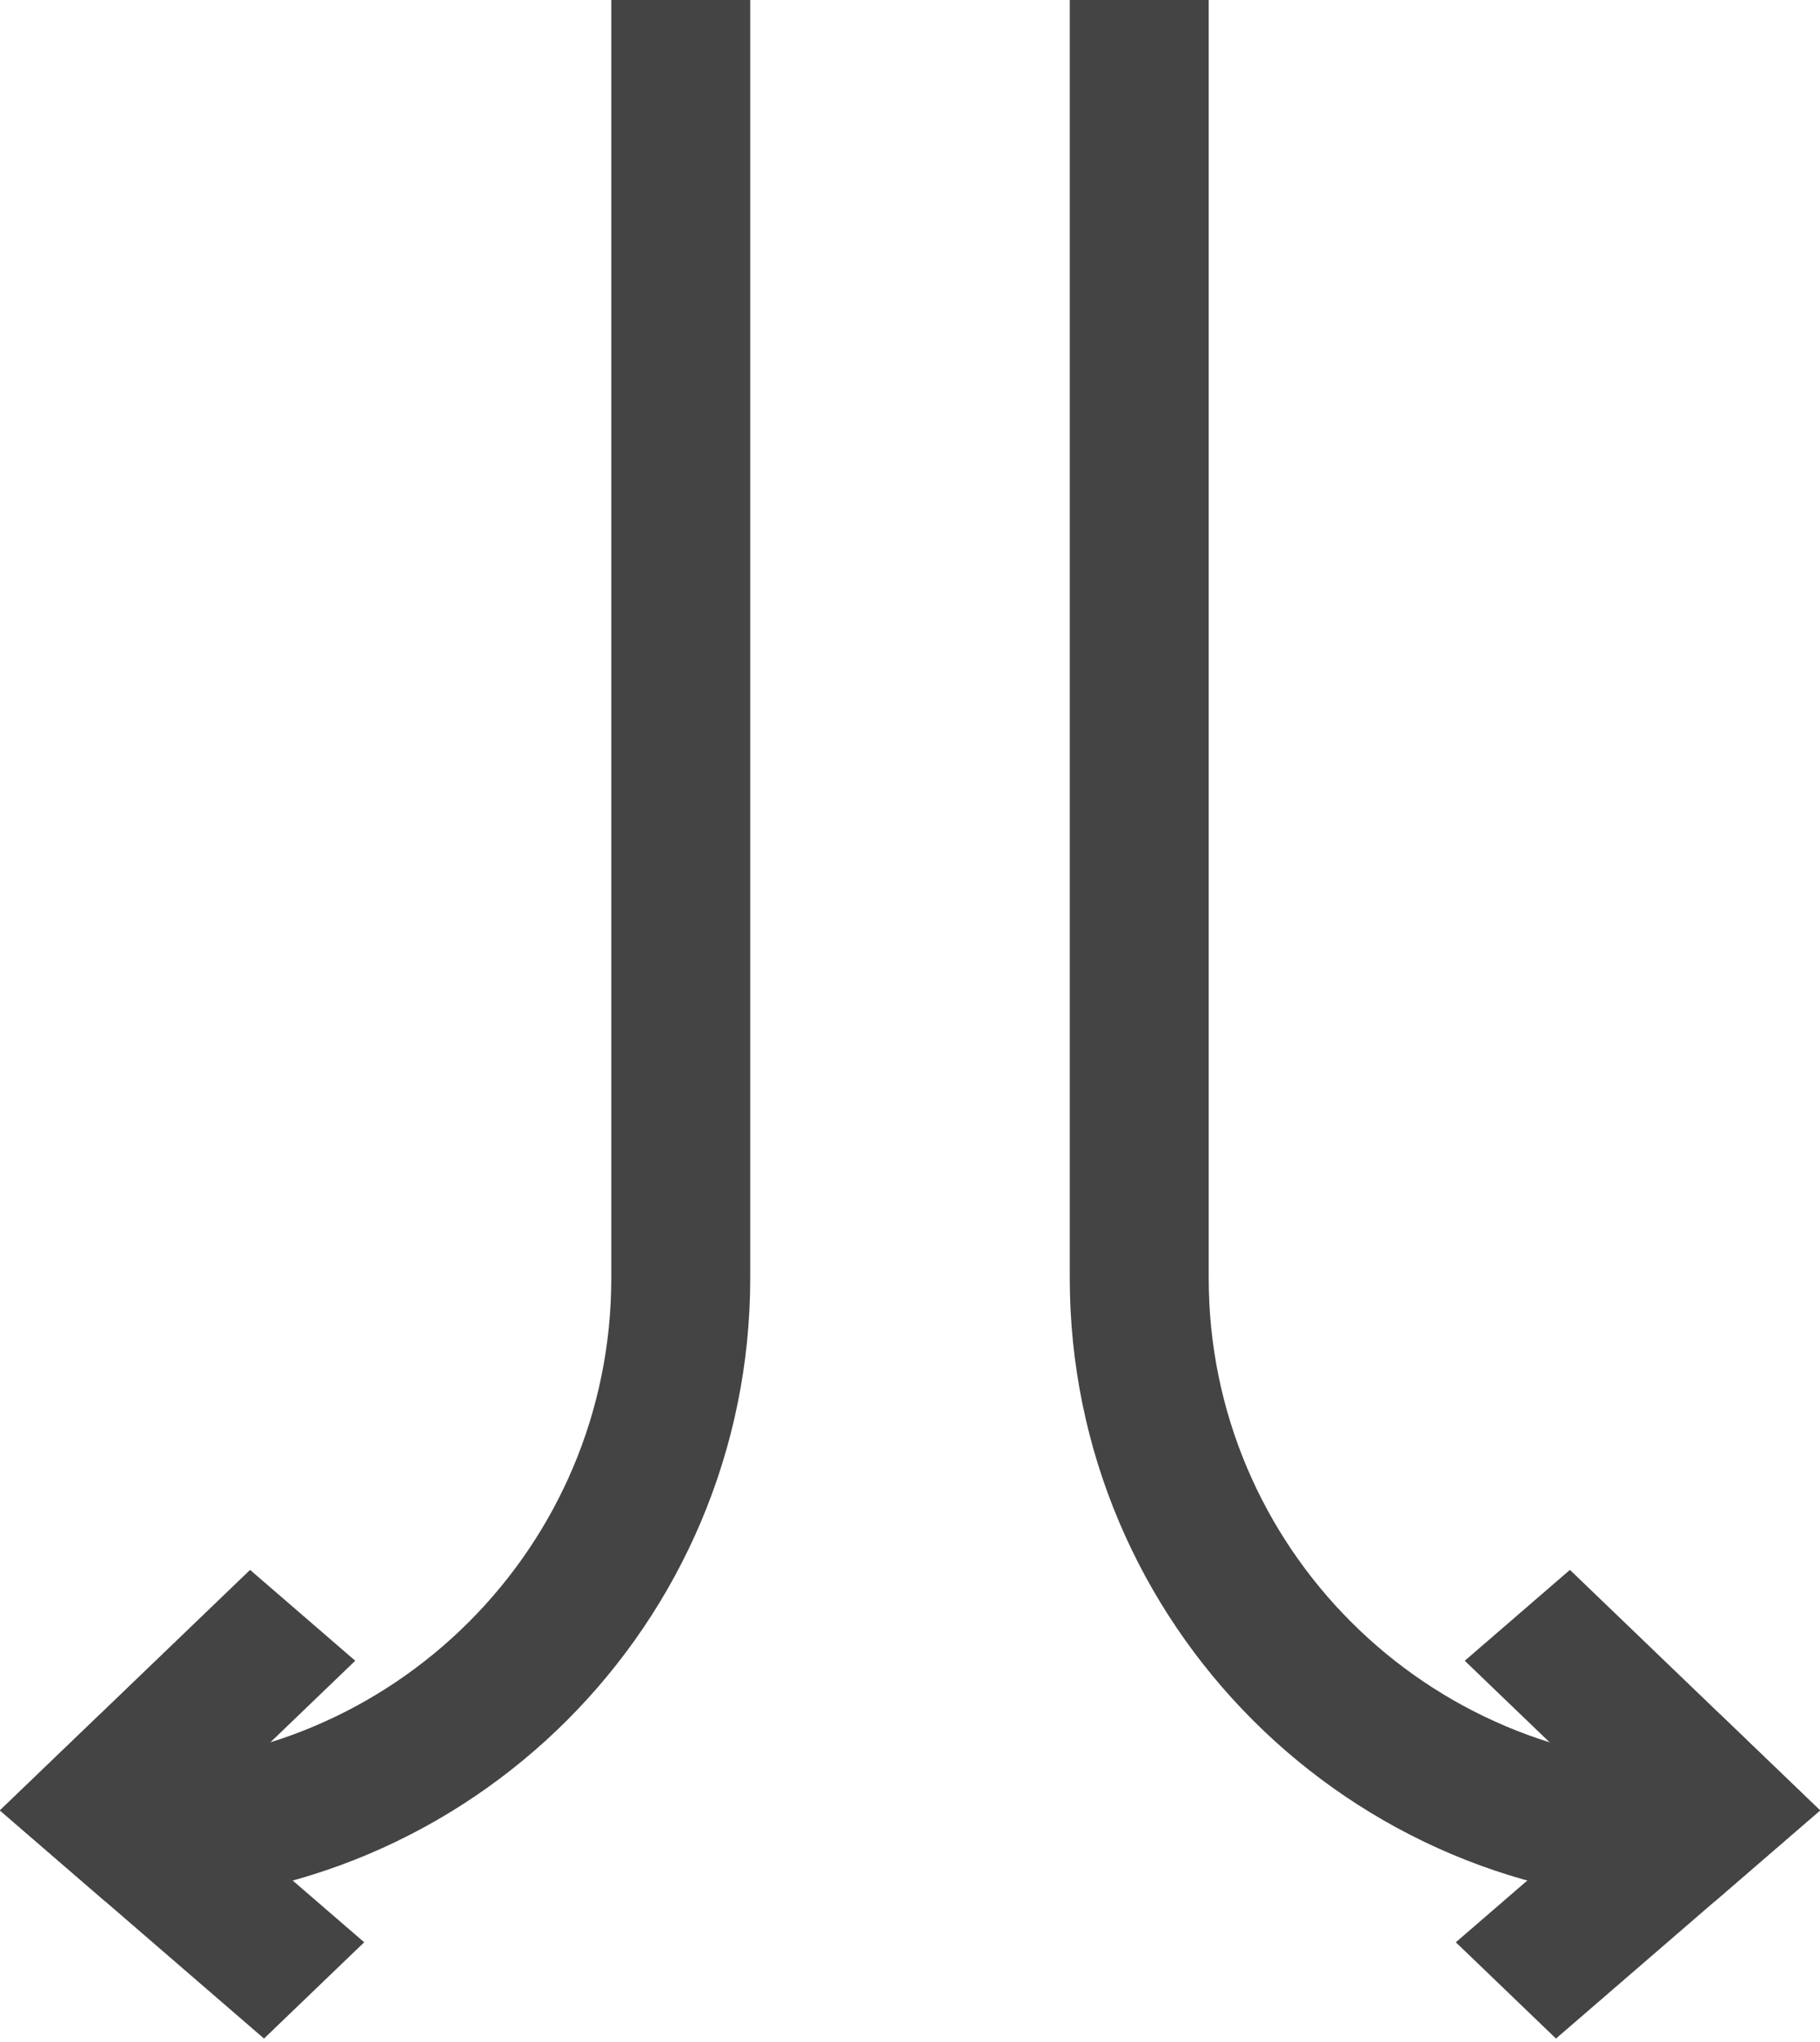 <svg width="131" height="147" viewBox="0 0 131 147" fill="none" xmlns="http://www.w3.org/2000/svg">
<path d="M9 132V132C31.091 132 49 114.091 49 92L49 2.38419e-07" stroke="#444444" stroke-width="10"/>
<line y1="-5" x2="24.978" y2="-5" transform="matrix(-0.721 0.693 -0.757 -0.654 18 113)" stroke="#444444" stroke-width="10"/>
<line y1="-5" x2="25.103" y2="-5" transform="matrix(0.757 0.654 -0.721 0.693 0 130.317)" stroke="#444444" stroke-width="10"/>
<path d="M122 132V132C99.909 132 82 114.091 82 92L82 2.38419e-07" stroke="#444444" stroke-width="10"/>
<line y1="-5" x2="24.978" y2="-5" transform="matrix(0.721 0.693 0.757 -0.654 113 113)" stroke="#444444" stroke-width="10"/>
<line y1="-5" x2="25.103" y2="-5" transform="matrix(-0.757 0.654 0.721 0.693 131 130.317)" stroke="#444444" stroke-width="10"/>
</svg>

